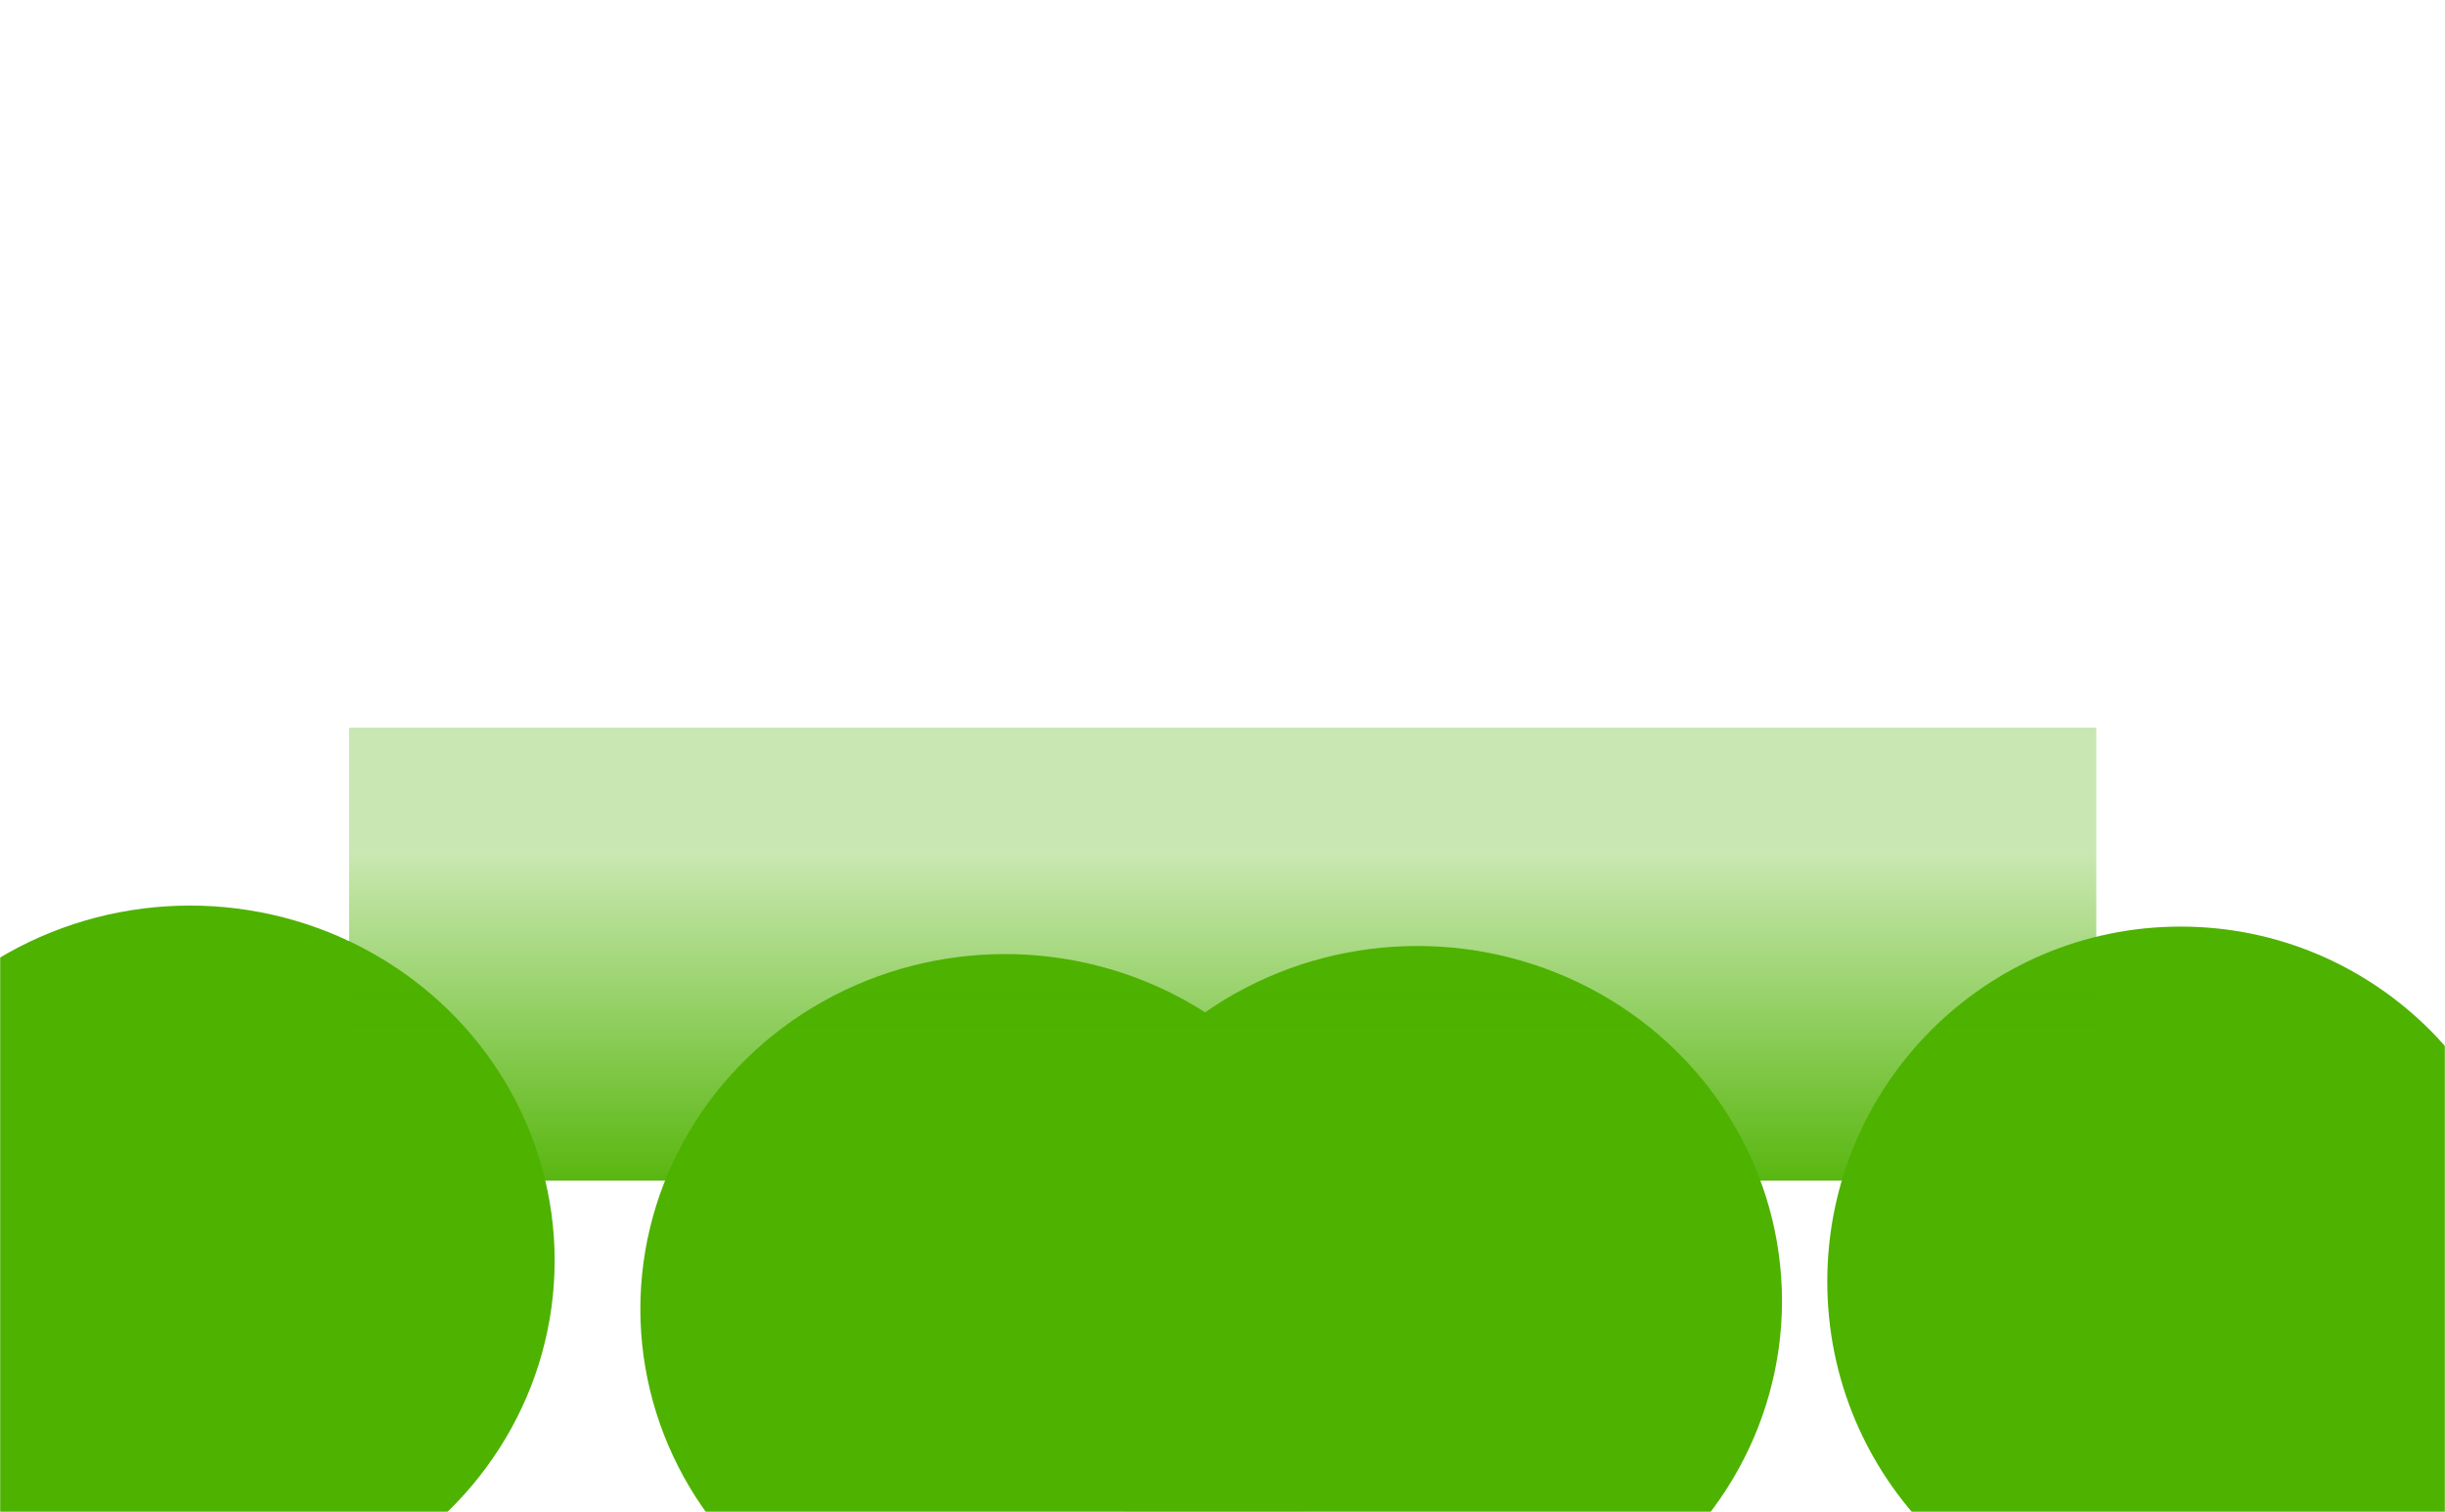 <svg width="1512" height="935" viewBox="0 0 1512 935" fill="none" xmlns="http://www.w3.org/2000/svg">
<mask id="mask0_872_1045" style="mask-type:alpha" maskUnits="userSpaceOnUse" x="0" y="0" width="1512" height="935">
<rect width="1512" height="935" fill="#D9D9D9"/>
</mask>
<g mask="url(#mask0_872_1045)">
<g filter="url(#filter0_f_872_1045)">
<ellipse cx="117.5" cy="779.5" rx="225.5" ry="219.5" fill="#4EB200"/>
<ellipse cx="621.5" cy="809.5" rx="225.5" ry="219.5" fill="#4EB200"/>
<ellipse cx="876.5" cy="804.5" rx="225.5" ry="219.5" fill="#4EB200"/>
<ellipse cx="1348.5" cy="792.5" rx="218.5" ry="219.5" fill="#4EB200"/>
</g>
<g filter="url(#filter1_f_872_1045)">
<rect x="215.917" y="450" width="1080.45" height="280.117" fill="url(#paint0_linear_872_1045)"/>
</g>
</g>
<defs>
<filter id="filter0_f_872_1045" x="-473" y="195" width="2405" height="1199" filterUnits="userSpaceOnUse" color-interpolation-filters="sRGB">
<feFlood flood-opacity="0" result="BackgroundImageFix"/>
<feBlend mode="normal" in="SourceGraphic" in2="BackgroundImageFix" result="shape"/>
<feGaussianBlur stdDeviation="182.5" result="effect1_foregroundBlur_872_1045"/>
</filter>
<filter id="filter1_f_872_1045" x="-149.083" y="85" width="1810.45" height="1010.12" filterUnits="userSpaceOnUse" color-interpolation-filters="sRGB">
<feFlood flood-opacity="0" result="BackgroundImageFix"/>
<feBlend mode="normal" in="SourceGraphic" in2="BackgroundImageFix" result="shape"/>
<feGaussianBlur stdDeviation="182.5" result="effect1_foregroundBlur_872_1045"/>
</filter>
<linearGradient id="paint0_linear_872_1045" x1="756.143" y1="526.461" x2="756.143" y2="749.768" gradientUnits="userSpaceOnUse">
<stop stop-color="#4EB200" stop-opacity="0.3"/>
<stop offset="1" stop-color="#4EB200"/>
</linearGradient>
</defs>
</svg>

